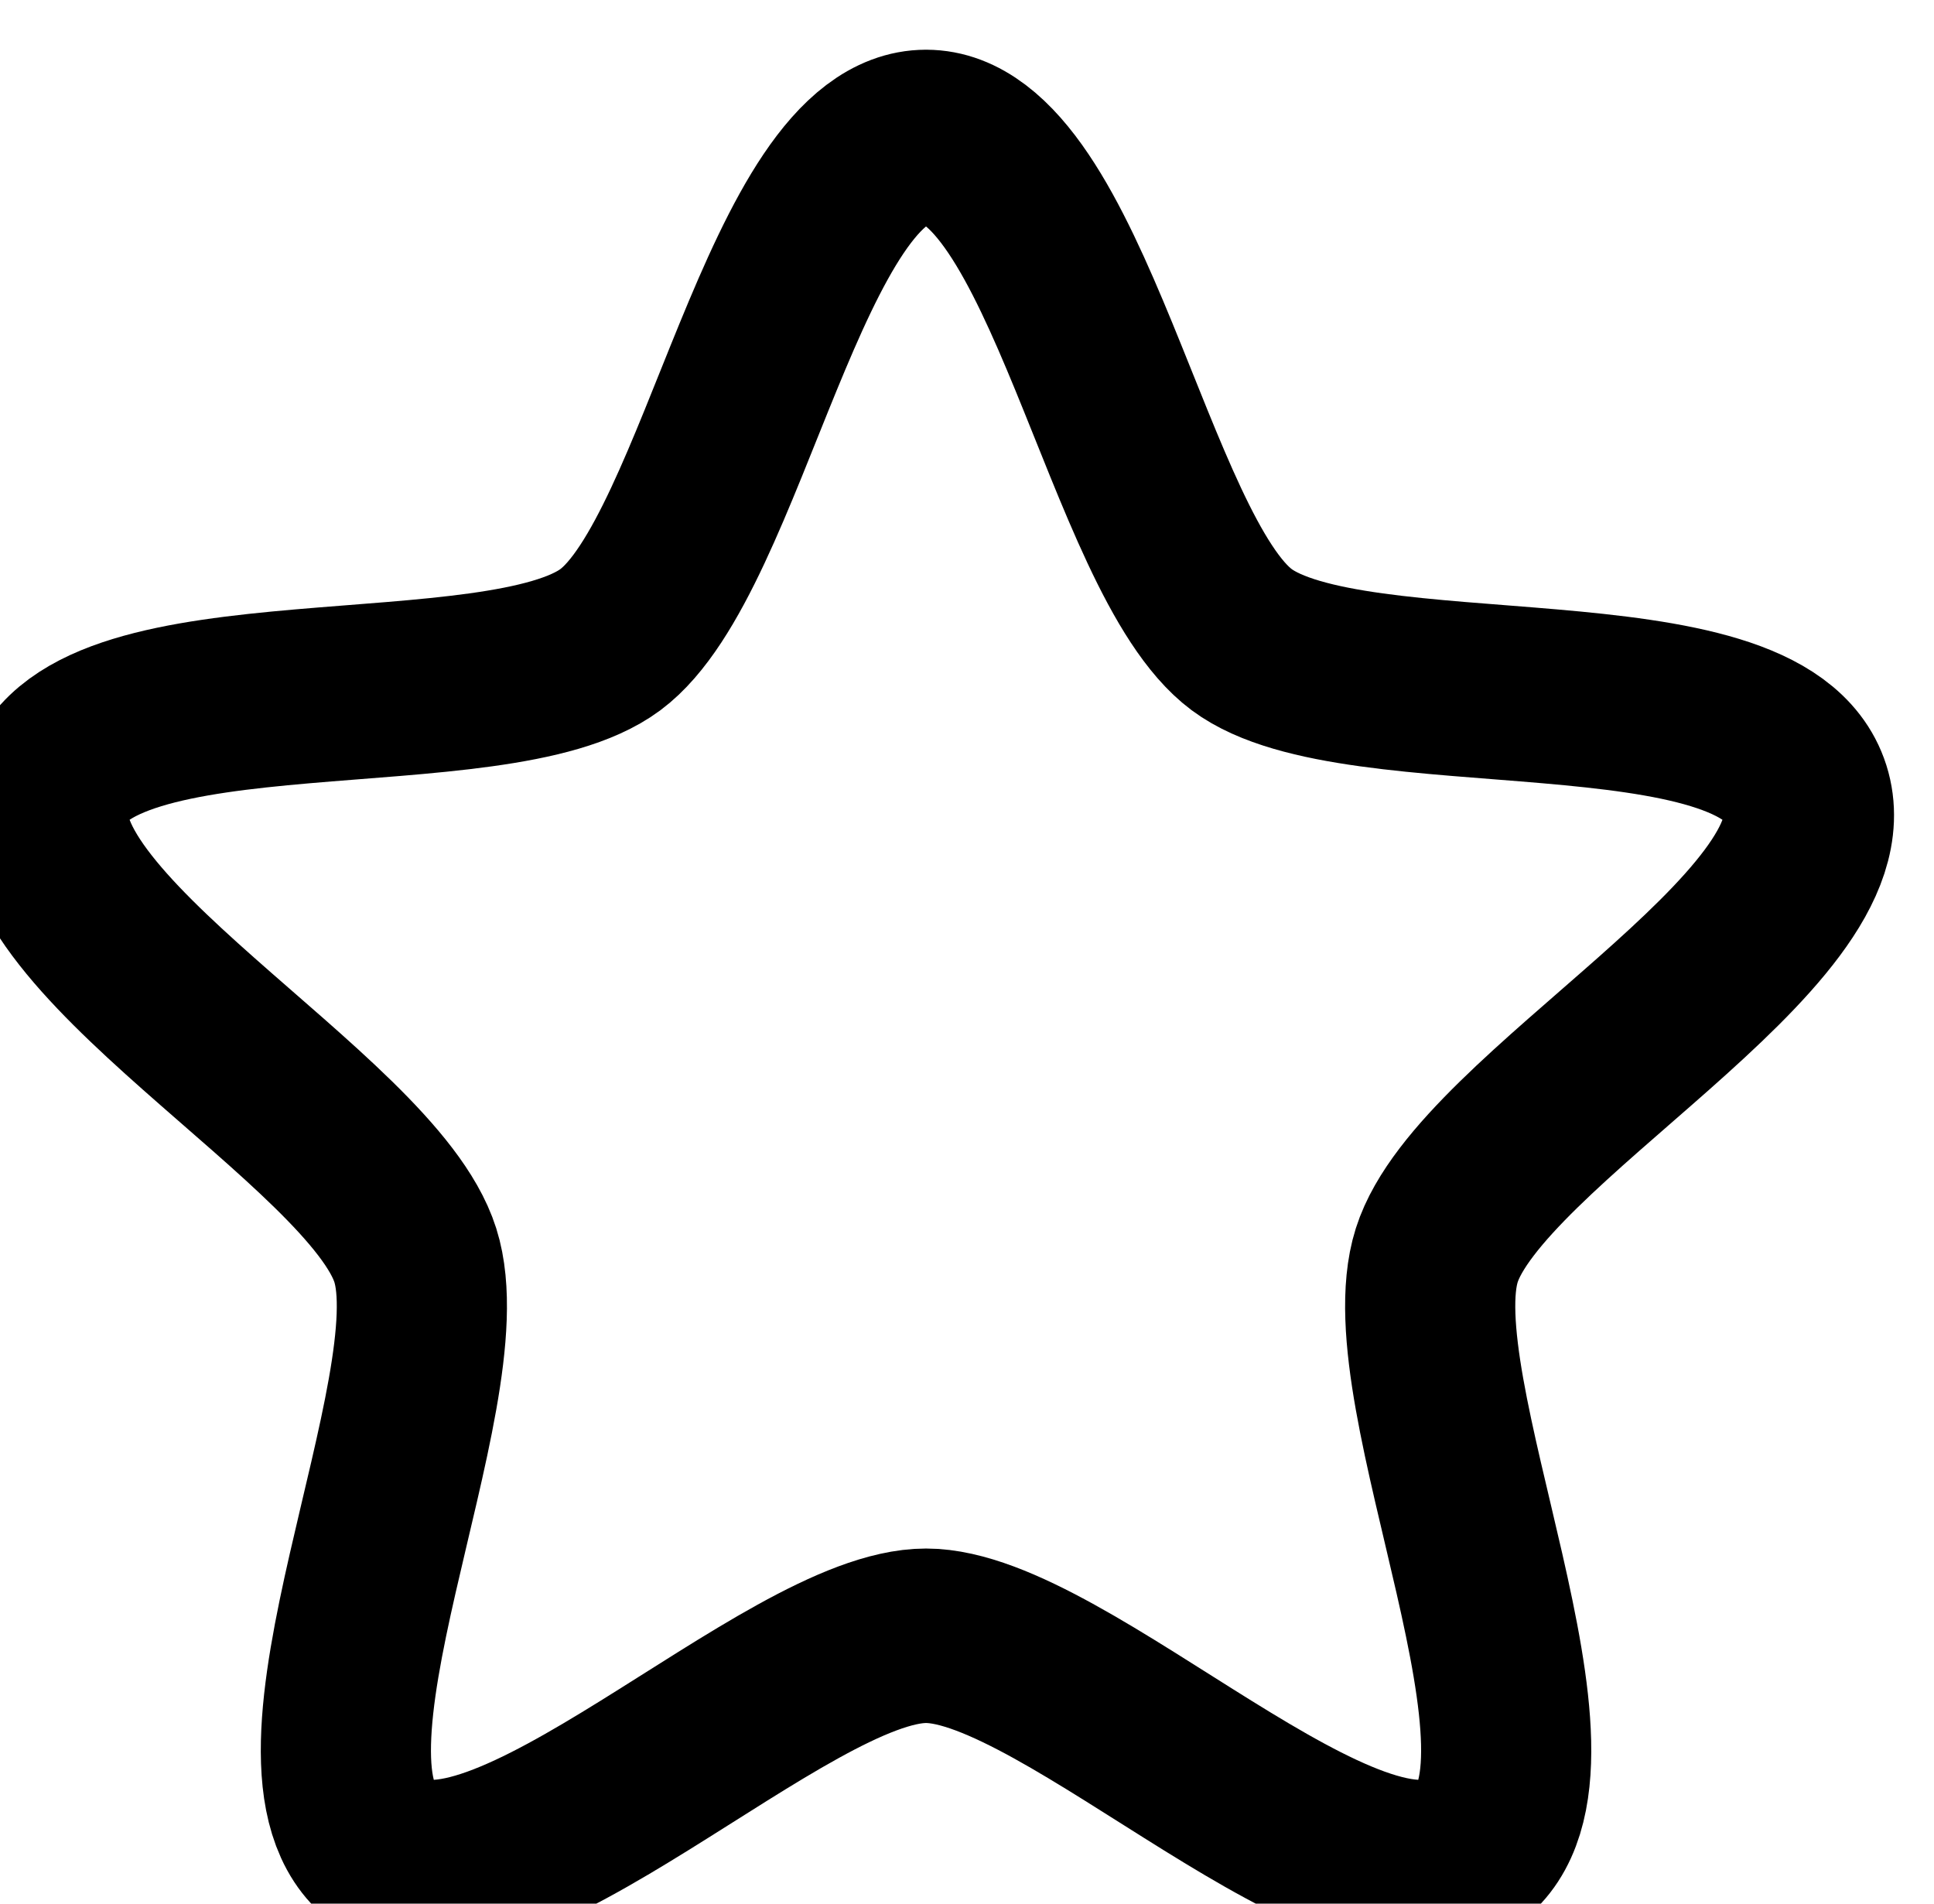 <?xml version="1.0" encoding="UTF-8" standalone="no"?>
<!-- Created with Inkscape (http://www.inkscape.org/) -->

<svg
   xmlns:dc="http://purl.org/dc/elements/1.1/"
   xmlns:cc="http://creativecommons.org/ns#"
   xmlns:rdf="http://www.w3.org/1999/02/22-rdf-syntax-ns#"
   xmlns:svg="http://www.w3.org/2000/svg"
   xmlns="http://www.w3.org/2000/svg"
   xmlns:sodipodi="http://sodipodi.sourceforge.net/DTD/sodipodi-0.dtd"
   xmlns:inkscape="http://www.inkscape.org/namespaces/inkscape"
   width="22.472"
   height="22.117"
   id="svg5929"
   version="1.1"
   inkscape:version="0.48.3.1 r9886"
   sodipodi:docname="New document 16">
  <defs
     id="defs5931" />
  <sodipodi:namedview
     id="base"
     pagecolor="#ffffff"
     bordercolor="#666666"
     borderopacity="1.0"
     inkscape:pageopacity="0.0"
     inkscape:pageshadow="2"
     inkscape:zoom="2.7533333"
     inkscape:cx="18.571429"
     inkscape:cy="-0.53268765"
     inkscape:document-units="px"
     inkscape:current-layer="layer1"
     showgrid="false"
     fit-margin-top="0"
     fit-margin-left="0"
     fit-margin-right="0"
     fit-margin-bottom="0"
     inkscape:window-width="1024"
     inkscape:window-height="355"
     inkscape:window-x="0"
     inkscape:window-y="53"
     inkscape:window-maximized="0" />
  <g
     inkscape:label="Layer 1"
     inkscape:groupmode="layer"
     id="layer1"
     transform="translate(-211.621,-435.587)">
    <path
       transform="matrix(0.316,0,0,0.324,608.849,-307.491)"
       inkscape:transform-center-y="-1.0511122"
       d="m -1223,2298.362 c 5.145,0 7.443,15.002 11.606,18.026 4.163,3.024 19.14,0.574 20.73,5.468 1.59,4.894 -11.967,11.715 -13.557,16.608 -1.59,4.894 5.369,18.381 1.206,21.405 -4.163,3.024 -14.839,-7.761 -19.985,-7.761 -5.145,0 -15.822,10.786 -19.985,7.761 -4.163,-3.024 2.796,-16.512 1.206,-21.405 -1.59,-4.894 -15.147,-11.715 -13.557,-16.608 1.59,-4.894 16.567,-2.443 20.73,-5.468 4.163,-3.024 6.461,-18.026 11.606,-18.026 z"
       inkscape:randomized="0"
       inkscape:rounded="0.24"
       inkscape:flatsided="false"
       sodipodi:arg2="-0.94247777"
       sodipodi:arg1="-1.5707963"
       sodipodi:r2="19.745182"
       sodipodi:r1="34"
       sodipodi:cy="2332.3623"
       sodipodi:cx="-1223"
       sodipodi:sides="5"
       id="path5404"
       style="color:#000000;fill:none;stroke:#000000;stroke-width:6.257;stroke-linecap:round;stroke-linejoin:round;stroke-miterlimit:4;stroke-opacity:1;stroke-dasharray:none;stroke-dashoffset:0;marker:none;visibility:visible;display:inline;overflow:visible;enable-background:accumulate"
       sodipodi:type="star" />
  </g>
</svg>
